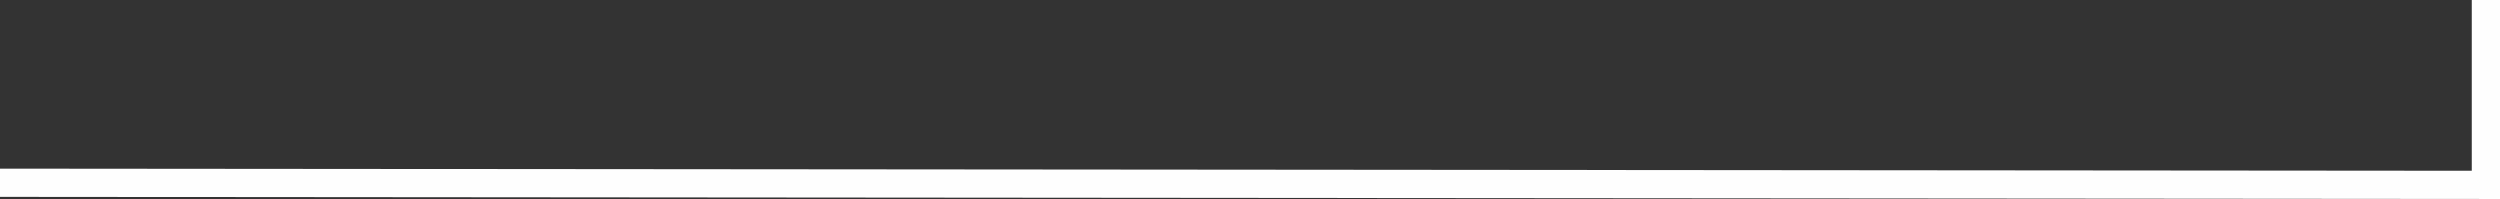 <?xml version="1.0" encoding="UTF-8" standalone="no"?>
<svg xmlns:ffdec="https://www.free-decompiler.com/flash" xmlns:xlink="http://www.w3.org/1999/xlink" ffdec:objectType="shape" height="14.1px" width="177.15px" xmlns="http://www.w3.org/2000/svg">
  <rect width="100%" height="100%" fill="#333333" stroke="none"/>
  <g transform="matrix(1.0, 0.0, 0.0, 1.0, 117.2, -36.45)">
    <path d="M57.95 36.45 L59.95 36.45 59.95 50.55 -117.2 50.4 -117.2 48.4 57.95 48.55 57.95 36.45" fill="#ffffff" fill-opacity="0.996" fill-rule="evenodd" stroke="none"/>
  </g>
</svg>
